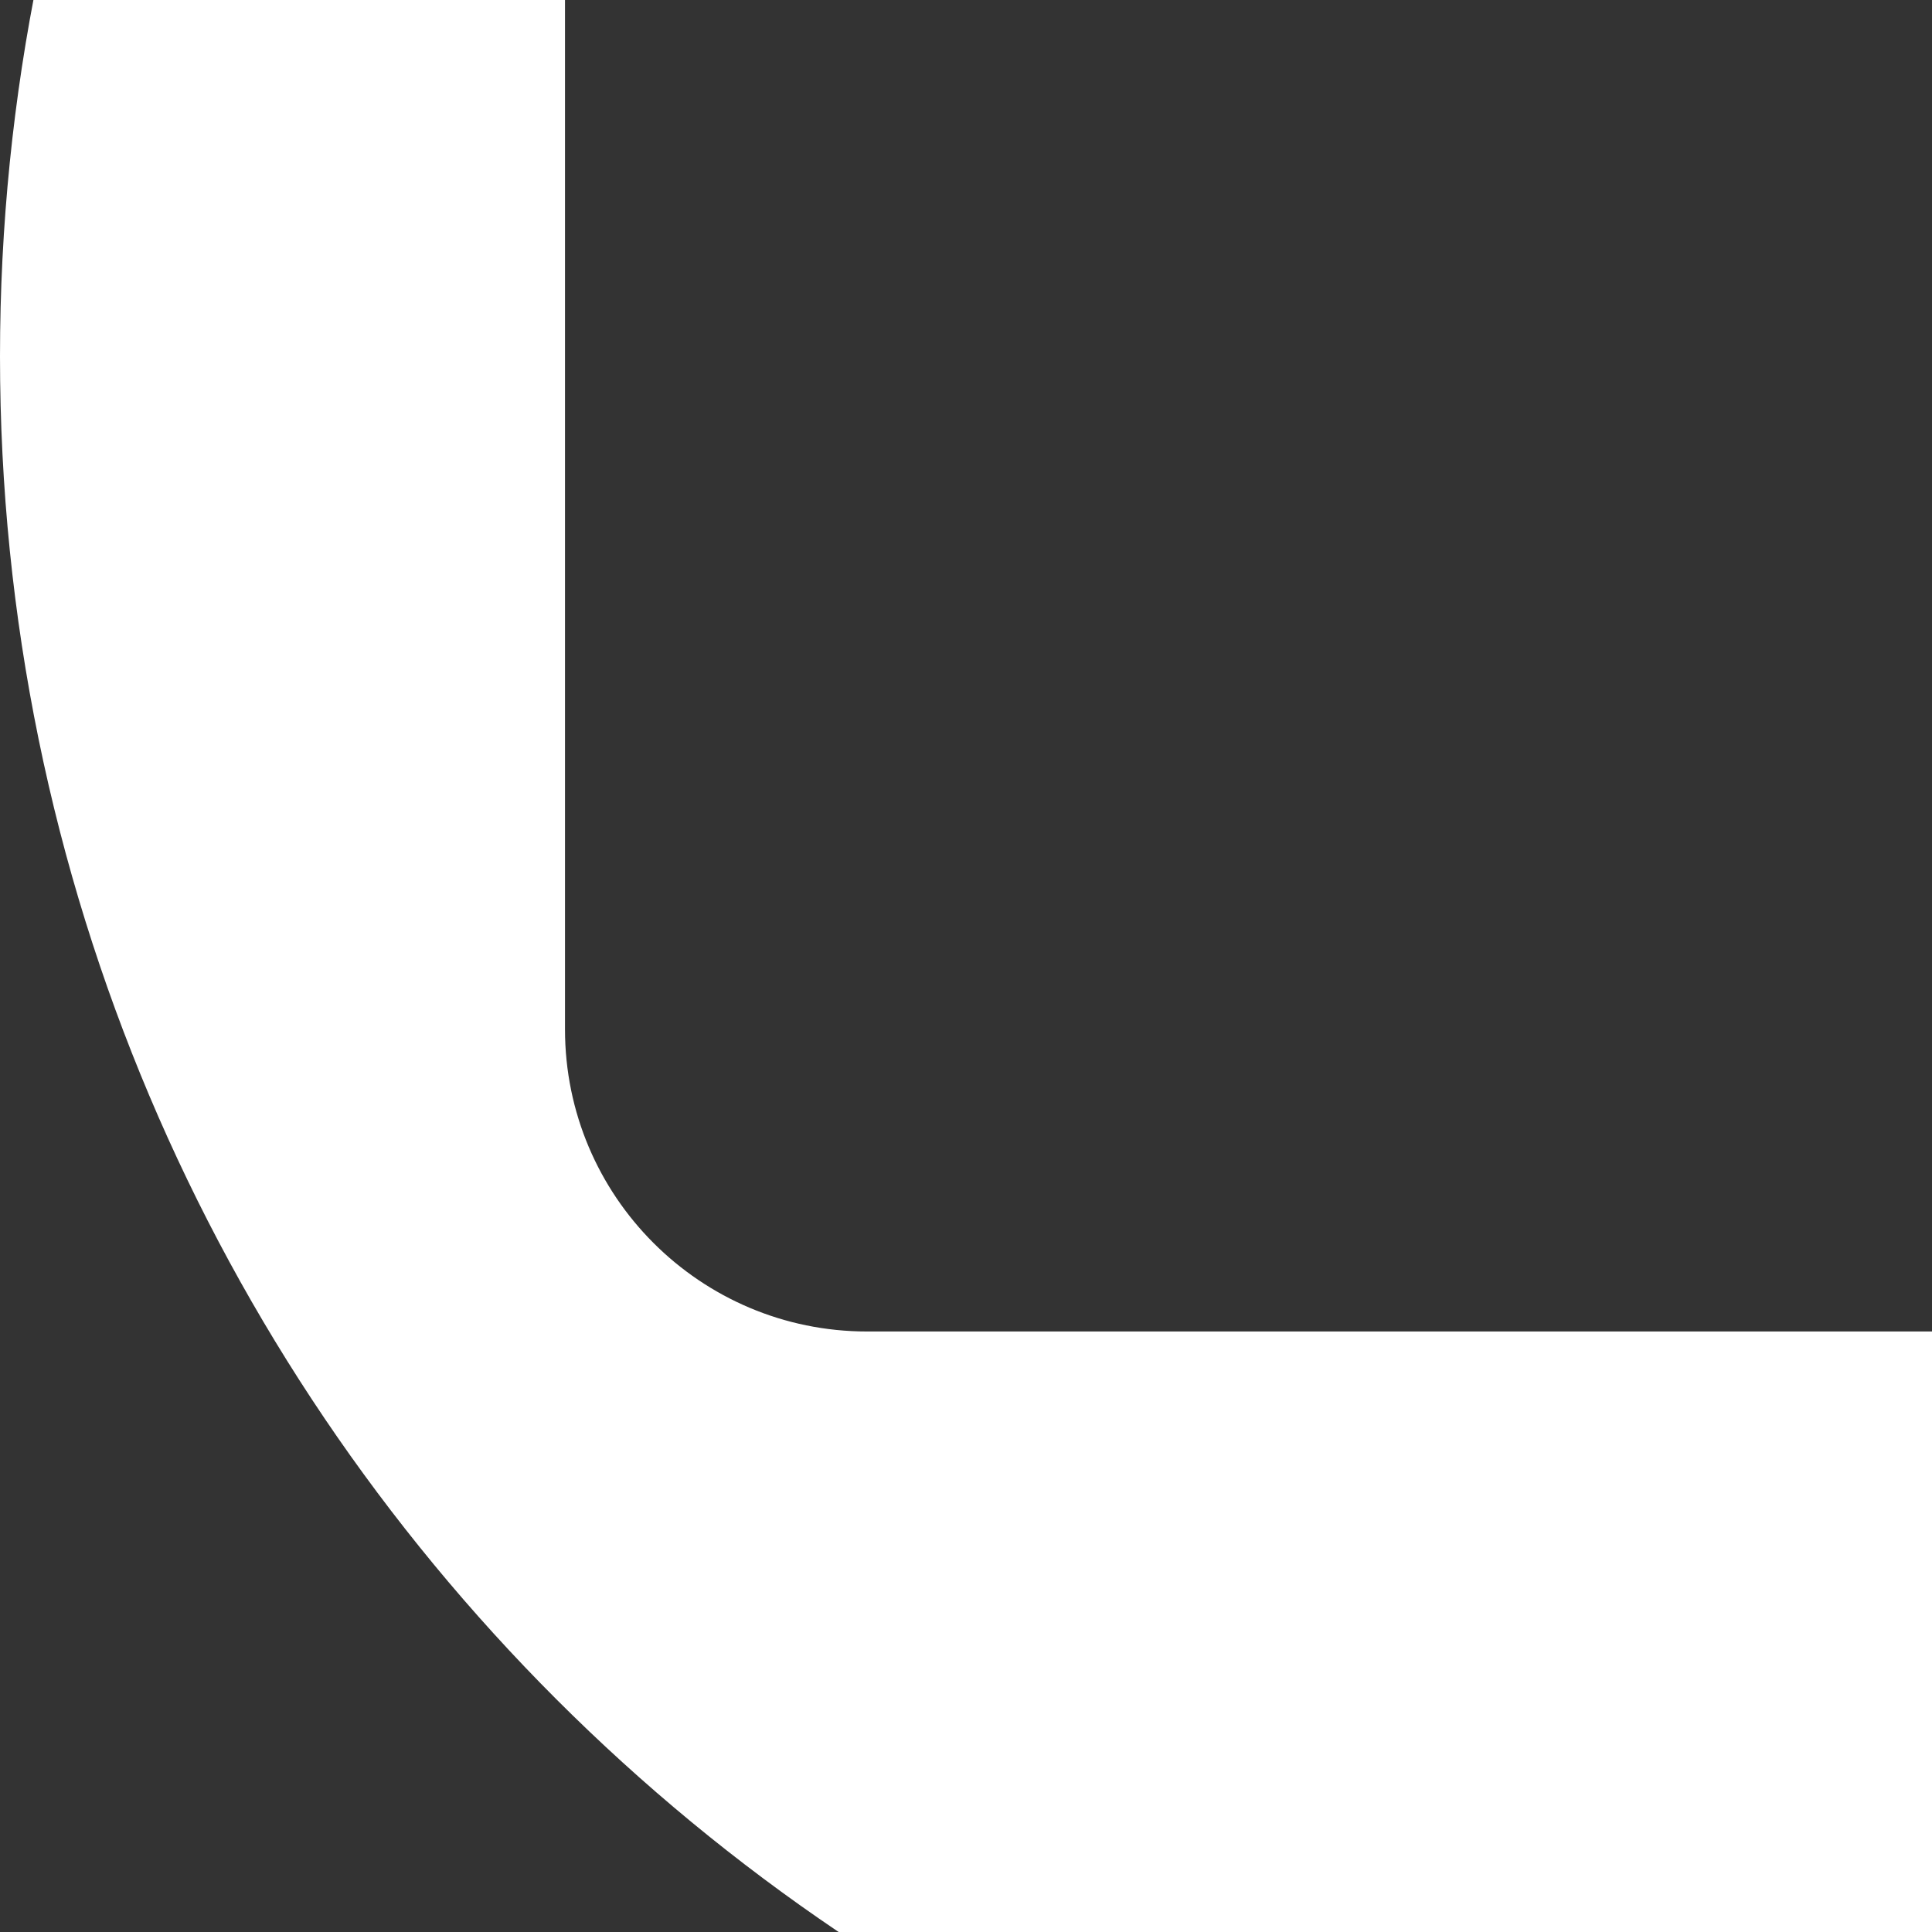 <?xml version="1.0" encoding="UTF-8"?><svg id="a" xmlns="http://www.w3.org/2000/svg" viewBox="0 0 64 64"><rect x="0" y="0" width="64" height="64" fill="#333333" stroke="none"/><defs><style>.e{fill:#fff;}</style></defs><g id="b" transform="matrix(1.966,0,0,1.966,-2.8167172e-7,-51.106)"><g><path class="e" d="M46.63,23.19h-2.88v10.94h2.88c3.02,0,5.47-2.45,5.47-5.47s-2.45-5.47-5.47-5.47Z"/><path class="e" d="M32,0C14.33,0,0,14.33,0,32s14.33,32,32,32,32-14.33,32-32S49.67,0,32,0Zm14.91,40.02h-3.16v3.32c0,2.81-2.28,5.09-5.09,5.09H14.61c-2.81,0-5.09-2.28-5.09-5.09V19.84c0-1.41,1.14-2.55,2.55-2.55H46.91c6.09,0,11.04,4.94,11.04,11.04v.65c0,6.09-4.94,11.04-11.04,11.04Z"/></g><g id="c" transform="translate(4.84,34.8)"><path id="d" class="e" d="M25.95,27.67c.79-2.3,2.65-3.45,5.59-3.45,4.41,0,6.05,5.49,3.74,9.08-1.54,2.39-4.65,5.42-9.33,9.08-4.68-3.66-7.79-6.69-9.33-9.08-2.31-3.59-.68-9.08,3.74-9.08,2.94,0,4.81,1.15,5.59,3.45Z"/></g></g></svg>